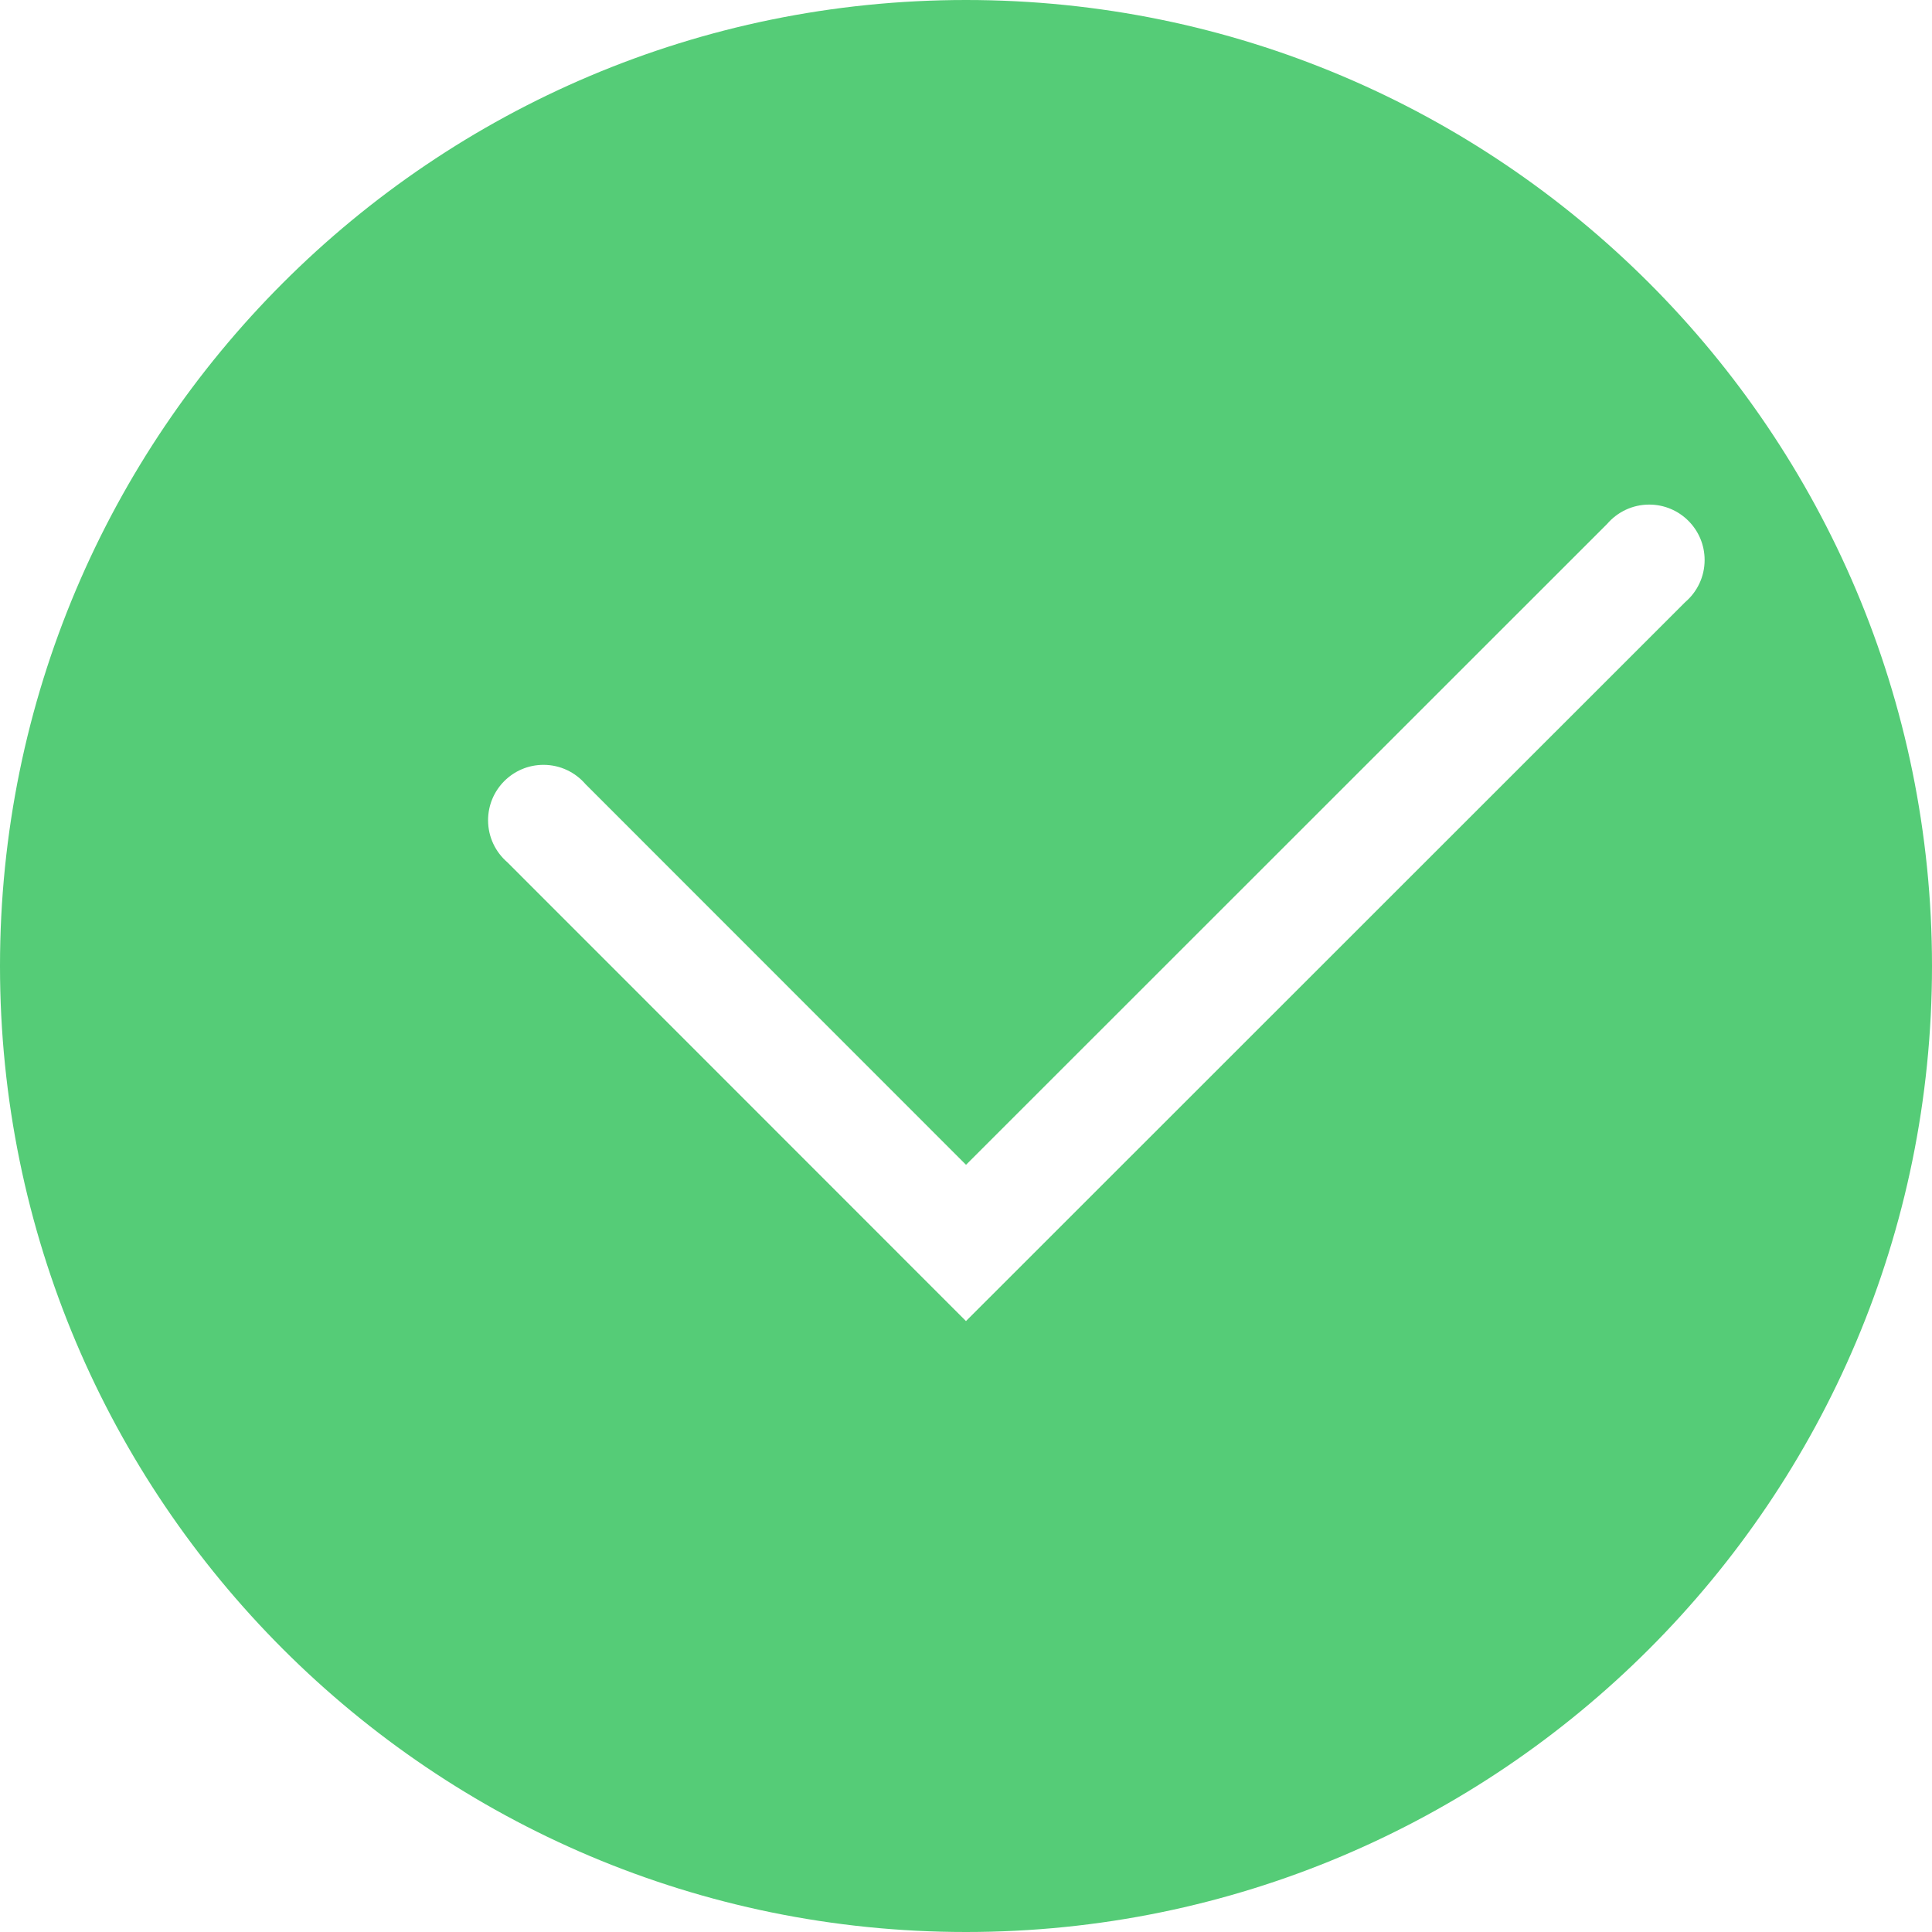 <?xml version="1.0" encoding="utf-8"?>
<!-- Generator: Adobe Illustrator 16.0.0, SVG Export Plug-In . SVG Version: 6.00 Build 0)  -->
<!DOCTYPE svg PUBLIC "-//W3C//DTD SVG 1.1//EN" "http://www.w3.org/Graphics/SVG/1.1/DTD/svg11.dtd">
<svg version="1.1" id="图层_1" xmlns="http://www.w3.org/2000/svg" xmlns:xlink="http://www.w3.org/1999/xlink" x="0px" y="0px"
	 width="197.652px" height="197.652px" viewBox="0 0 197.652 197.652" enable-background="new 0 0 197.652 197.652"
	 xml:space="preserve">
<path fill="#55CC77" d="M98.826,0c54.58,0,98.826,44.246,98.826,98.826s-44.246,98.826-98.826,98.826S0,153.406,0,98.826
	S44.246,0,98.826,0L98.826,0z M59.901,80.223c-1.04-1.209-2.58-1.976-4.3-1.976c-3.131,0-5.669,2.538-5.669,5.669
	c0,1.721,0.765,3.259,1.973,4.299l46.919,46.938l73.59-73.563c1.209-1.04,1.976-2.579,1.976-4.3c0-3.131-2.538-5.669-5.669-5.669
	c-1.72,0-3.26,0.766-4.3,1.974l-65.593,65.569L59.901,80.223z"/>
</svg>
